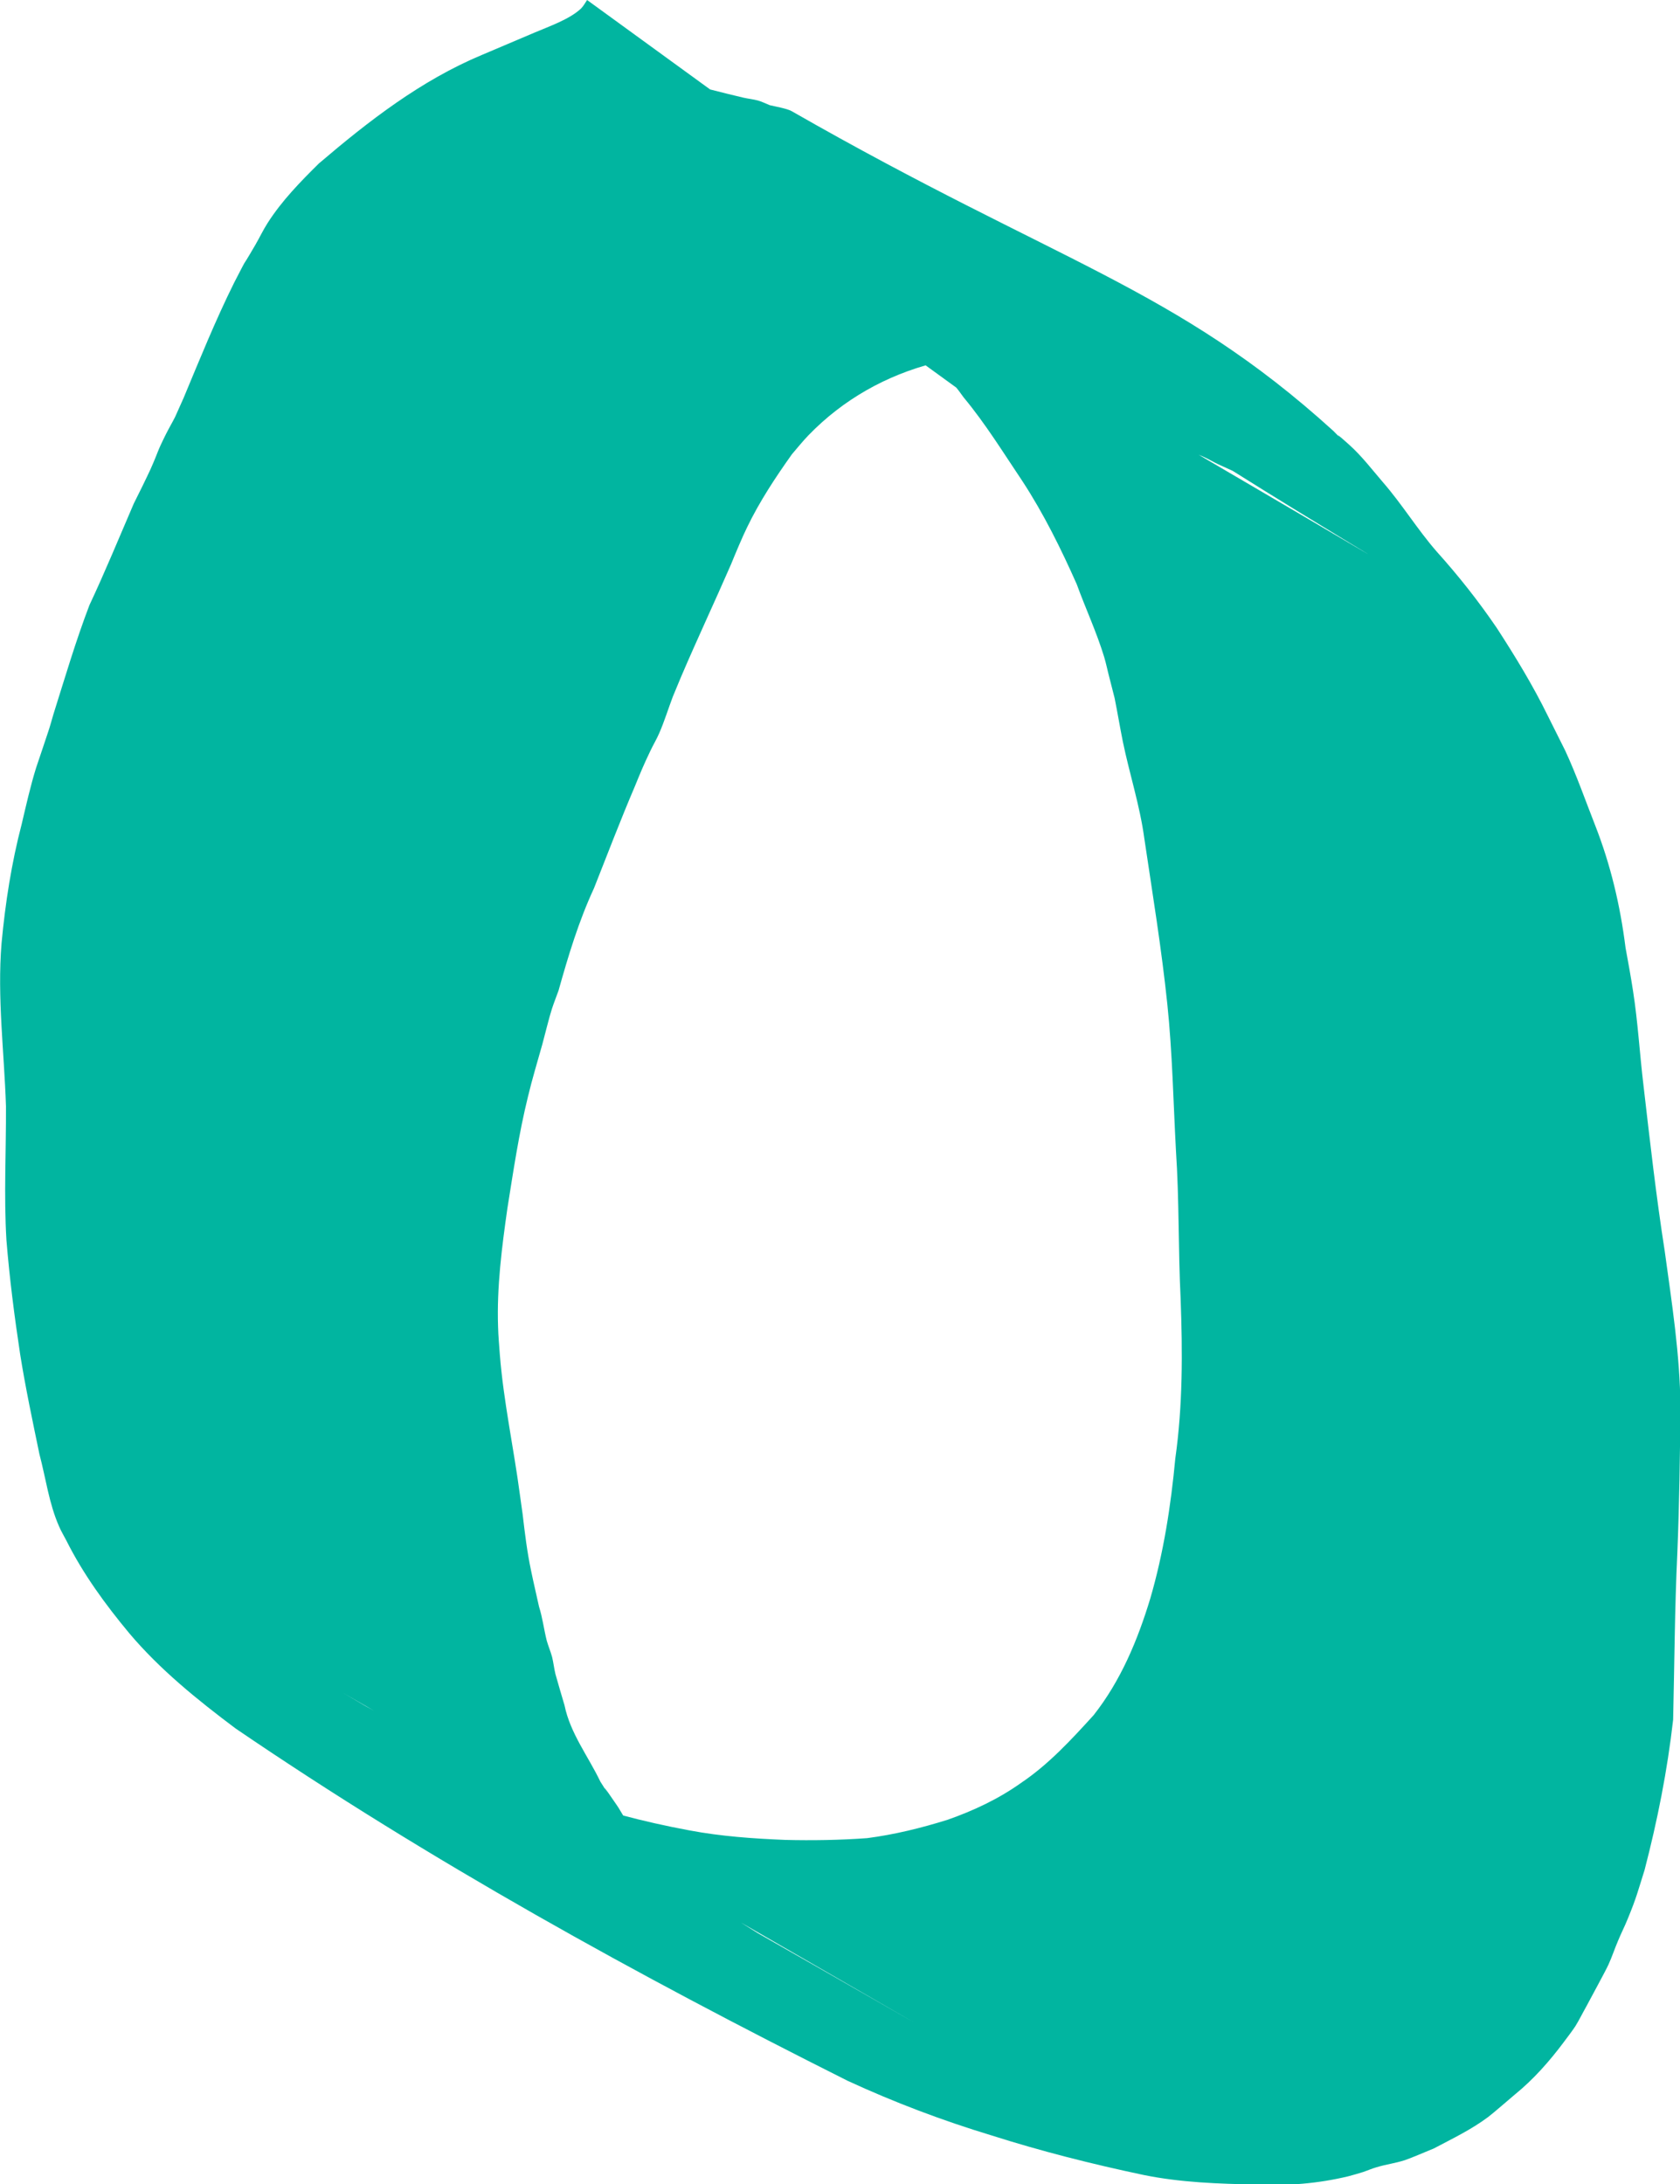 <?xml version="1.0" encoding="UTF-8" standalone="no"?>
<!-- Created with Inkscape (http://www.inkscape.org/) -->

<svg
   width="28.67"
   height="37.276"
   viewBox="0 0 7.586 9.863"
   version="1.1"
   id="svg1"
   inkscape:export-filename="1.svg"
   inkscape:export-xdpi="96"
   inkscape:export-ydpi="96"
   sodipodi:docname="0.svg"
   inkscape:version="1.4.2 (ebf0e940d0, 2025-05-08)"
   xmlns:inkscape="http://www.inkscape.org/namespaces/inkscape"
   xmlns:sodipodi="http://sodipodi.sourceforge.net/DTD/sodipodi-0.dtd"
   xmlns="http://www.w3.org/2000/svg"
   xmlns:svg="http://www.w3.org/2000/svg">
  <sodipodi:namedview
     id="namedview1"
     pagecolor="#505050"
     bordercolor="#eeeeee"
     borderopacity="1"
     inkscape:showpageshadow="0"
     inkscape:pageopacity="0"
     inkscape:pagecheckerboard="0"
     inkscape:deskcolor="#505050"
     inkscape:document-units="px"
     inkscape:zoom="13.091654"
     inkscape:cx="14.322101"
     inkscape:cy="18.637828"
     inkscape:window-width="1366"
     inkscape:window-height="696"
     inkscape:window-x="0"
     inkscape:window-y="0"
     inkscape:window-maximized="1"
     inkscape:current-layer="layer1">
    <inkscape:page
       x="0"
       y="0"
       width="7.586"
       height="9.863"
       id="page2"
       margin="0"
       bleed="0" />
  </sodipodi:namedview>
  <defs
     id="defs1" />
  <g
     inkscape:label="Camada 1"
     inkscape:groupmode="layer"
     id="layer1"
     transform="translate(-2.866,-1.454)">
    <path
       style="fill:#00b5a0;fill-opacity:0.996;stroke:none;stroke-width:3.78;paint-order:markers stroke fill"
       id="path1"
       d="m 5.517,1.454 c -0.009,0.013 -0.016,0.027 -0.027,0.038 C 5.439,1.541 5.343,1.574 5.28,1.601 5.201,1.635 5.121,1.668 5.042,1.702 4.767,1.817 4.531,2 4.306,2.192 4.222,2.275 4.139,2.36 4.075,2.46 c -0.02,0.031 -0.036,0.065 -0.055,0.098 -0.086,0.148 -0.018,0.021 -0.097,0.173 -0.084,0.169 -0.155,0.345 -0.228,0.52 -0.013,0.028 -0.025,0.057 -0.038,0.085 -0.013,0.026 -0.028,0.051 -0.041,0.077 -0.044,0.088 -0.031,0.071 -0.07,0.159 -0.015,0.033 -0.059,0.123 -0.076,0.156 -0.066,0.153 -0.129,0.307 -0.2,0.458 -0.062,0.162 -0.111,0.329 -0.163,0.494 -0.008,0.027 -0.015,0.054 -0.024,0.08 -0.008,0.025 -0.045,0.134 -0.054,0.161 -0.026,0.084 -0.045,0.169 -0.065,0.254 -0.046,0.176 -0.074,0.356 -0.091,0.538 -0.02,0.245 0.012,0.491 0.02,0.736 0.001,0.201 -0.01,0.403 0.002,0.604 0.014,0.173 0.036,0.344 0.062,0.516 0.024,0.151 0.056,0.301 0.087,0.451 0.029,0.109 0.043,0.223 0.089,0.327 0.009,0.021 0.021,0.041 0.032,0.062 0.076,0.152 0.176,0.289 0.284,0.419 0.139,0.165 0.309,0.302 0.481,0.431 0.879,0.599 1.813,1.114 2.764,1.591 0.21,0.097 0.427,0.179 0.648,0.246 0.226,0.072 0.456,0.13 0.688,0.179 0.167,0.034 0.338,0.04 0.508,0.043 0.14,0.007 0.279,-0.004 0.416,-0.037 0.022,-0.006 0.044,-0.012 0.066,-0.019 0.021,-0.007 0.041,-0.016 0.062,-0.022 0.047,-0.014 0.081,-0.017 0.128,-0.032 0.027,-0.009 0.104,-0.042 0.131,-0.053 0.083,-0.044 0.169,-0.085 0.245,-0.142 0.024,-0.018 0.097,-0.082 0.12,-0.101 0.085,-0.069 0.157,-0.151 0.222,-0.238 0.017,-0.023 0.035,-0.046 0.051,-0.07 0.018,-0.029 0.033,-0.06 0.05,-0.09 0.015,-0.029 0.087,-0.16 0.1,-0.189 0.016,-0.035 0.028,-0.072 0.043,-0.107 0.014,-0.034 0.031,-0.067 0.045,-0.102 0.039,-0.095 0.044,-0.12 0.075,-0.218 0.058,-0.223 0.103,-0.449 0.129,-0.679 0.006,-0.251 0.007,-0.502 0.019,-0.753 0.009,-0.219 0.012,-0.439 0.014,-0.659 -0.002,-0.237 -0.039,-0.47 -0.071,-0.704 -0.039,-0.249 -0.067,-0.499 -0.096,-0.749 -0.017,-0.141 -0.025,-0.284 -0.047,-0.425 -0.01,-0.065 -0.022,-0.131 -0.034,-0.196 C 10.182,5.541 10.138,5.357 10.069,5.181 10.025,5.069 9.985,4.954 9.934,4.844 9.908,4.791 9.881,4.739 9.855,4.686 9.788,4.549 9.708,4.418 9.625,4.29 9.542,4.168 9.451,4.053 9.352,3.943 9.266,3.844 9.197,3.731 9.111,3.632 9.062,3.575 9.015,3.513 8.958,3.462 8.835,3.351 8.991,3.505 8.887,3.4 8.171,2.75 7.641,2.643 6.441,1.956 6.42,1.944 6.363,1.934 6.342,1.929 6.324,1.922 6.307,1.913 6.289,1.908 6.267,1.902 6.245,1.9 6.223,1.895 6.123,1.872 6.025,1.844 5.926,1.823 5.78,1.79 5.633,1.767 5.486,1.741 c -0.084,-0.01 -0.168,-0.035 -0.253,-0.029 -0.034,0.002 -0.069,0.003 -0.103,9.95e-5 0,0 2.226,1.617 2.226,1.617 v 0 c 0.03,-0.003 0.06,-0.002 0.09,9.669e-4 0.057,0.008 0.114,-0.001 0.171,0.008 0.13,0.014 0.258,0.04 0.384,0.075 0.1,0.031 0.202,0.06 0.298,0.103 0.023,0.01 0.044,0.023 0.067,0.034 0.022,0.01 0.044,0.02 0.066,0.03 0.778,0.489 1.435,0.847 -2.16,-1.242 -0.013,-0.007 0.027,0.012 0.041,0.017 0.013,0.006 0.027,0.009 0.04,0.016 0.014,0.008 0.027,0.019 0.04,0.029 0.152,0.099 -0.064,-0.045 0.087,0.067 0.015,0.011 0.032,0.018 0.047,0.029 0.049,0.032 0.09,0.072 0.135,0.109 0.177,0.184 -0.089,-0.09 0.094,0.09 0.067,0.066 0.123,0.144 0.179,0.219 0.034,0.044 0.053,0.072 0.09,0.113 0.065,0.073 0.136,0.14 0.192,0.221 0.099,0.119 0.18,0.251 0.266,0.379 0.096,0.147 0.174,0.305 0.245,0.465 0.04,0.11 0.09,0.217 0.124,0.329 0.009,0.03 0.015,0.061 0.023,0.091 0.008,0.031 0.016,0.062 0.024,0.094 0.013,0.065 0.024,0.131 0.037,0.196 0.03,0.146 0.077,0.289 0.097,0.437 0.037,0.249 0.078,0.499 0.104,0.749 0.023,0.22 0.027,0.441 0.039,0.662 0.015,0.222 0.01,0.445 0.021,0.667 0.009,0.241 0.01,0.483 -0.024,0.723 -0.02,0.214 -0.053,0.426 -0.113,0.632 C 8.003,8.86 7.927,9.043 7.804,9.199 7.703,9.31 7.601,9.421 7.476,9.505 7.375,9.577 7.262,9.63 7.145,9.671 7.027,9.708 6.905,9.738 6.782,9.754 6.658,9.763 6.535,9.765 6.411,9.762 6.266,9.756 6.122,9.746 5.979,9.719 5.769,9.68 5.562,9.626 5.361,9.55 5.143,9.463 4.924,9.378 4.718,9.265 4.643,9.226 4.591,9.199 4.517,9.158 4.483,9.138 4.381,9.078 4.415,9.098 7.987,11.161 7.039,10.61 6.288,10.183 6.202,10.129 6.113,10.076 6.035,10.01 5.968,9.954 5.91,9.887 5.84,9.836 5.788,9.78 5.732,9.724 5.687,9.662 5.673,9.643 5.663,9.621 5.649,9.602 5.516,9.407 5.694,9.682 5.577,9.499 5.522,9.384 5.441,9.281 5.415,9.154 5.41,9.138 5.378,9.028 5.374,9.013 5.368,8.988 5.365,8.961 5.359,8.936 5.352,8.911 5.342,8.887 5.335,8.863 5.322,8.812 5.316,8.759 5.3,8.709 5.288,8.654 5.275,8.6 5.264,8.546 5.246,8.461 5.236,8.377 5.226,8.292 5.222,8.263 5.218,8.234 5.214,8.206 5.186,7.994 5.14,7.784 5.123,7.571 5.12,7.528 5.116,7.486 5.115,7.444 5.109,7.265 5.132,7.087 5.157,6.911 5.184,6.742 5.209,6.572 5.25,6.406 5.269,6.326 5.293,6.248 5.315,6.169 5.324,6.136 5.347,6.043 5.358,6.01 5.367,5.982 5.378,5.955 5.388,5.927 5.432,5.77 5.479,5.614 5.548,5.465 c 0.061,-0.154 0.12,-0.309 0.185,-0.461 0.027,-0.066 0.038,-0.093 0.069,-0.158 0.013,-0.028 0.029,-0.054 0.041,-0.082 0.022,-0.05 0.042,-0.114 0.061,-0.164 0.012,-0.03 0.025,-0.059 0.037,-0.089 C 6.014,4.34 6.093,4.172 6.167,4.002 6.184,3.96 6.22,3.874 6.24,3.834 6.296,3.718 6.368,3.609 6.442,3.505 c 0.025,-0.029 0.048,-0.058 0.075,-0.086 0.156,-0.161 0.351,-0.271 0.568,-0.326 0.175,-0.038 0.334,-0.064 0.514,-0.053 0.032,0.002 0.064,0.003 0.095,0.011 0.02,0.005 0.038,0.018 0.057,0.027 z" />
  </g>
</svg>
